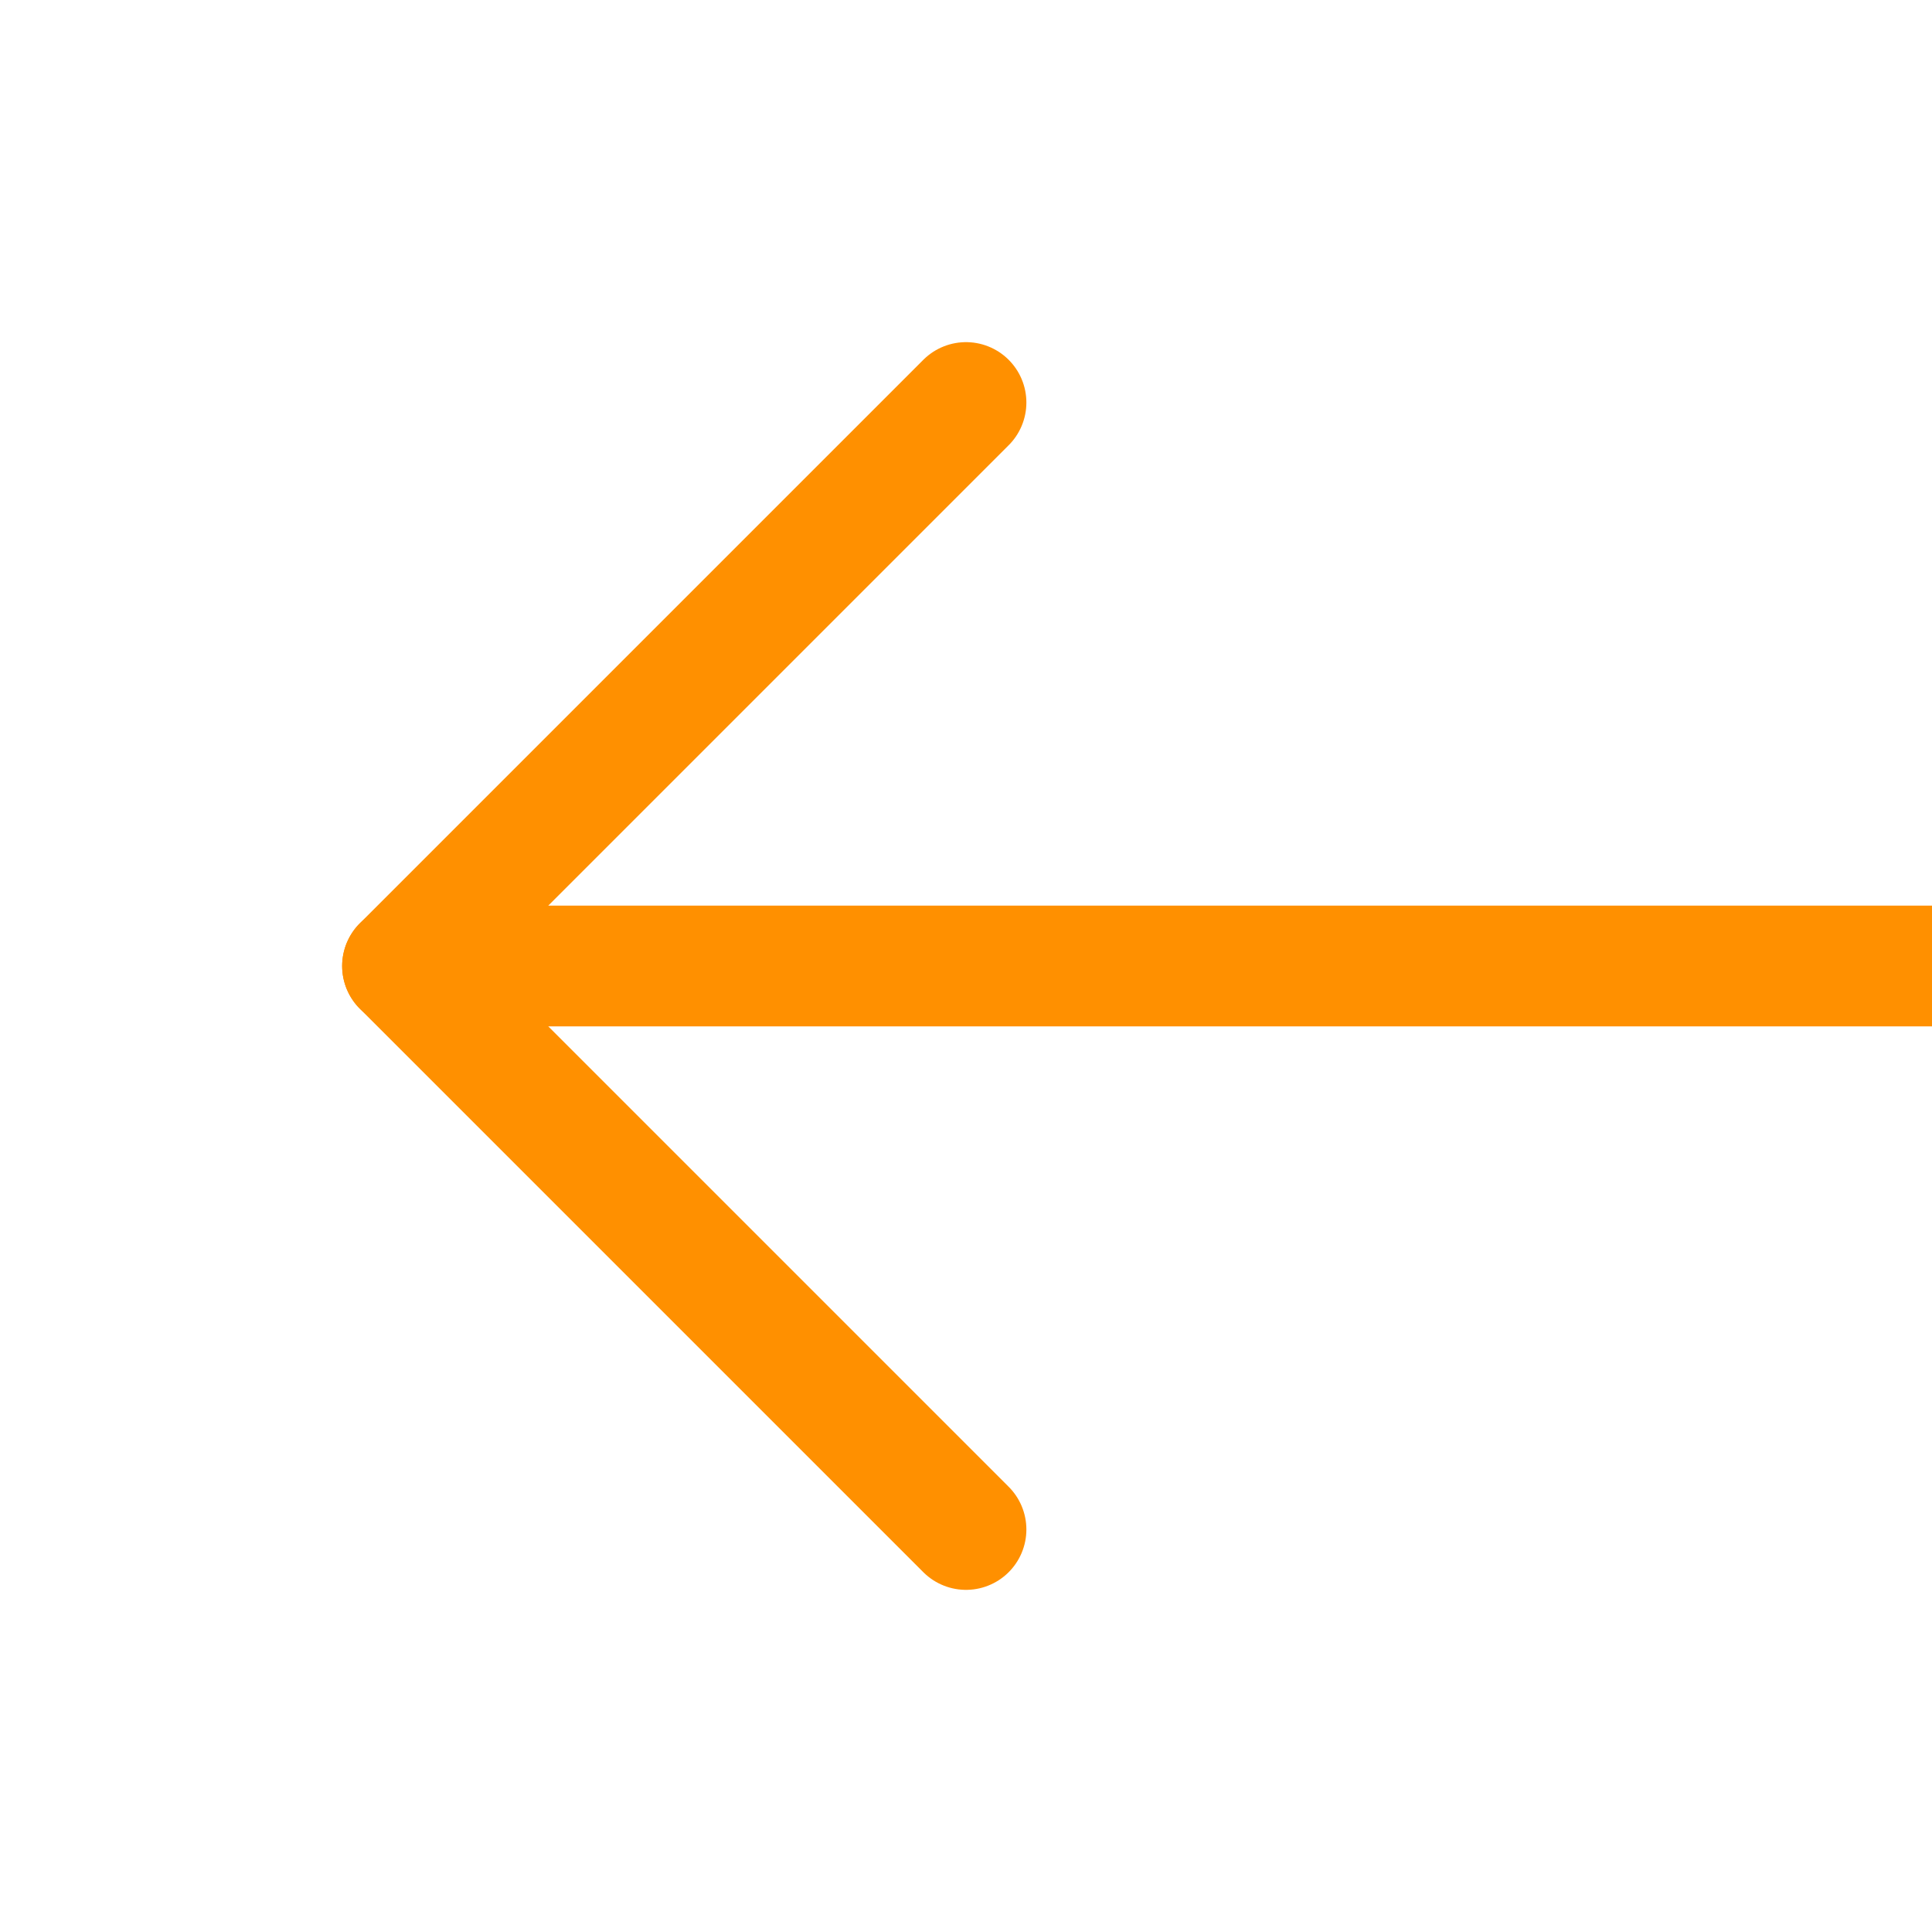 <svg width="32" height="32" viewBox="0 0 32 32" fill="none" xmlns="http://www.w3.org/2000/svg">
<g clip-path="url(#clip0)">
<path d="M33.333 16H6.667" stroke="#FF9000" stroke-width="2" stroke-linecap="round" stroke-linejoin="round"/>
<path d="M16 25.333L6.667 16L16 6.667" stroke="#FF9000" stroke-width="2" stroke-linecap="round" stroke-linejoin="round"/>
</g>
<defs>
<clipPath id="clip0">
<rect width="32" height="32" fill="white"/>
</clipPath>
</defs>
</svg>
